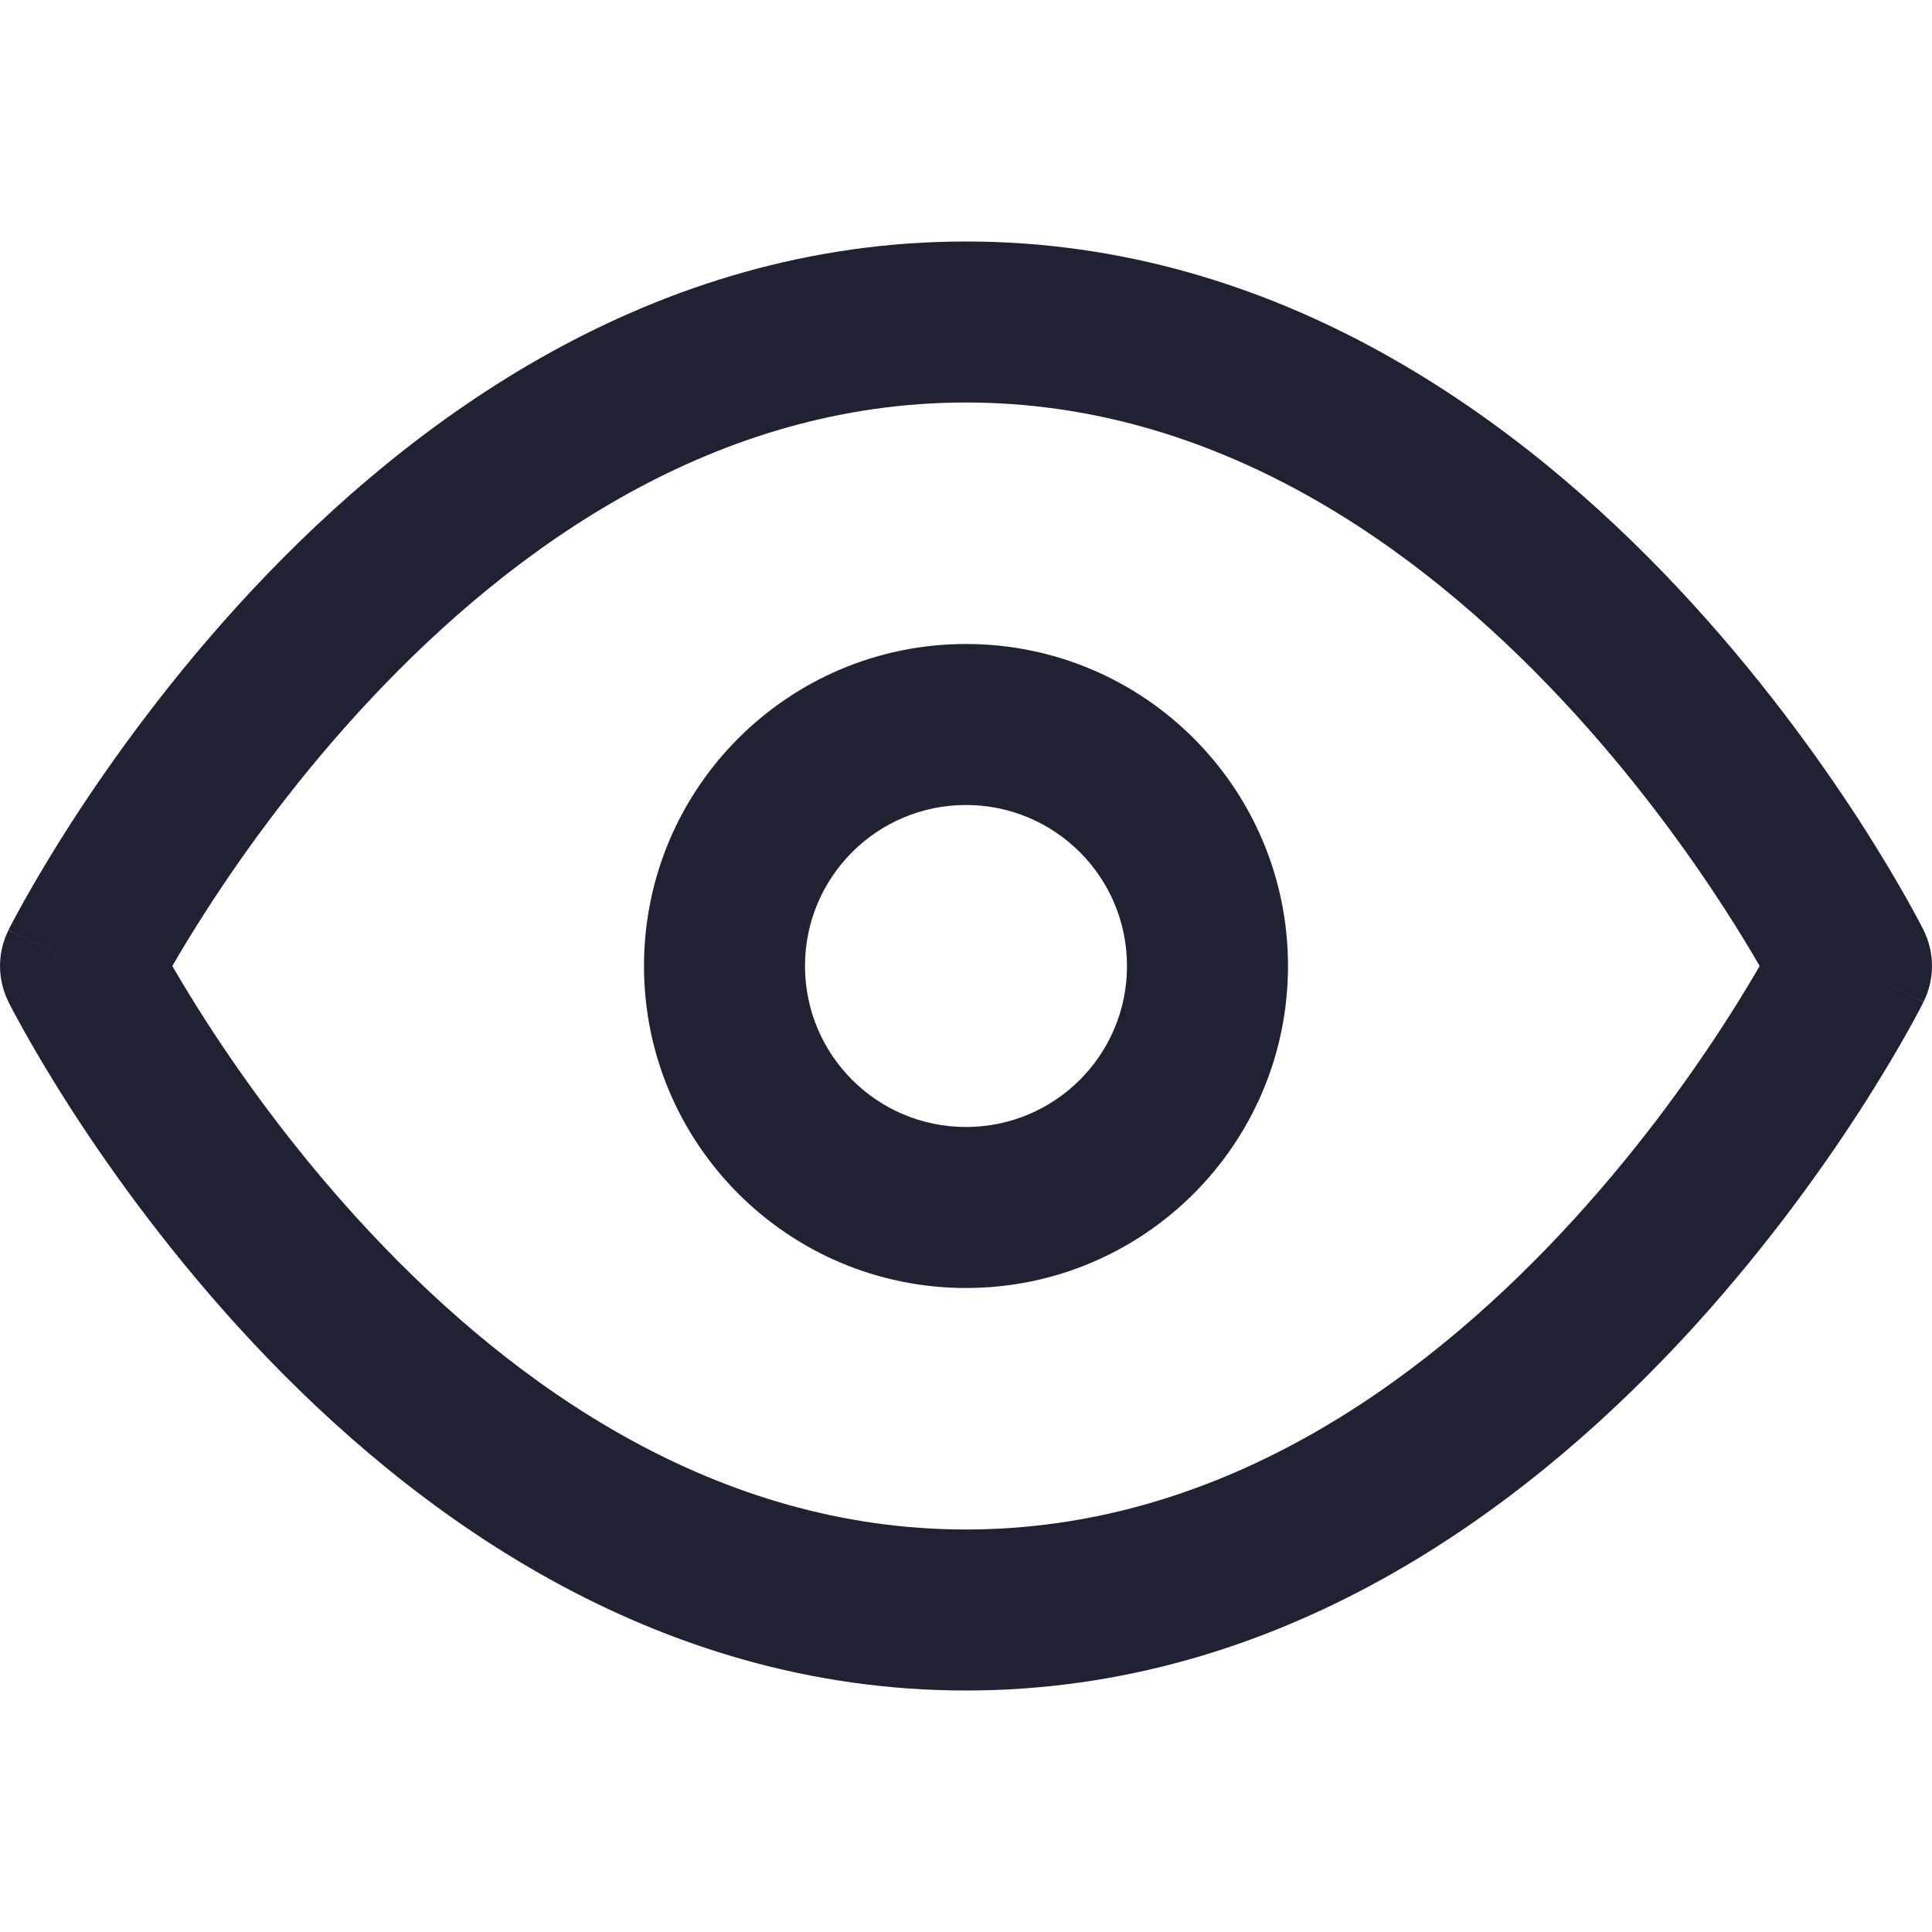 <svg width="24" height="24" viewBox="0 0 24 24" fill="none" xmlns="http://www.w3.org/2000/svg">
<path fill-rule="evenodd" clip-rule="evenodd" d="M2.574 12.707C2.395 12.43 2.25 12.189 2.141 12C2.25 11.811 2.395 11.57 2.574 11.293C3.035 10.579 3.718 9.629 4.605 8.684C6.396 6.774 8.9 5 12 5C15.101 5 17.605 6.774 19.395 8.684C20.282 9.629 20.965 10.579 21.426 11.293C21.605 11.57 21.75 11.811 21.859 12C21.75 12.189 21.605 12.43 21.426 12.707C20.965 13.421 20.282 14.371 19.395 15.316C17.605 17.226 15.101 19 12 19C8.9 19 6.396 17.226 4.605 15.316C3.718 14.371 3.035 13.421 2.574 12.707ZM23 12C23.894 11.553 23.894 11.552 23.894 11.552L23 12ZM23.894 11.552C24.035 11.834 24.035 12.166 23.894 12.447L23 12C23.894 12.447 23.894 12.448 23.894 12.449L23.892 12.451L23.889 12.458L23.878 12.48C23.868 12.499 23.855 12.525 23.837 12.558C23.802 12.623 23.752 12.717 23.686 12.834C23.554 13.068 23.36 13.399 23.106 13.793C22.598 14.579 21.843 15.629 20.855 16.684C18.895 18.774 15.899 21 12 21C8.1 21 5.104 18.774 3.145 16.684C2.157 15.629 1.402 14.579 0.894 13.793C0.64 13.399 0.446 13.068 0.314 12.834C0.248 12.717 0.198 12.623 0.163 12.558C0.145 12.525 0.132 12.499 0.122 12.48L0.111 12.458L0.108 12.451L0.106 12.447L0.999 12C0.112 12.444 0.105 12.447 0.106 12.447L0.106 12.447C-0.035 12.166 -0.035 11.834 0.106 11.553L1 12C0.106 11.553 0.106 11.552 0.106 11.551L0.108 11.549L0.111 11.542L0.122 11.52C0.132 11.501 0.145 11.475 0.163 11.442C0.198 11.377 0.248 11.283 0.314 11.166C0.446 10.932 0.64 10.601 0.894 10.207C1.402 9.421 2.157 8.371 3.145 7.316C5.104 5.226 8.1 3 12 3C15.899 3 18.895 5.226 20.855 7.316C21.843 8.371 22.598 9.421 23.106 10.207C23.36 10.601 23.554 10.932 23.686 11.166C23.752 11.283 23.802 11.377 23.837 11.442C23.855 11.475 23.868 11.501 23.878 11.52L23.889 11.542L23.892 11.549L23.894 11.552ZM10 12C10 10.895 10.895 10 12 10C13.105 10 14 10.895 14 12C14 13.105 13.105 14 12 14C10.895 14 10 13.105 10 12ZM12 8C9.791 8 8 9.791 8 12C8 14.209 9.791 16 12 16C14.209 16 16 14.209 16 12C16 9.791 14.209 8 12 8Z" fill="#212134"/>
</svg>

